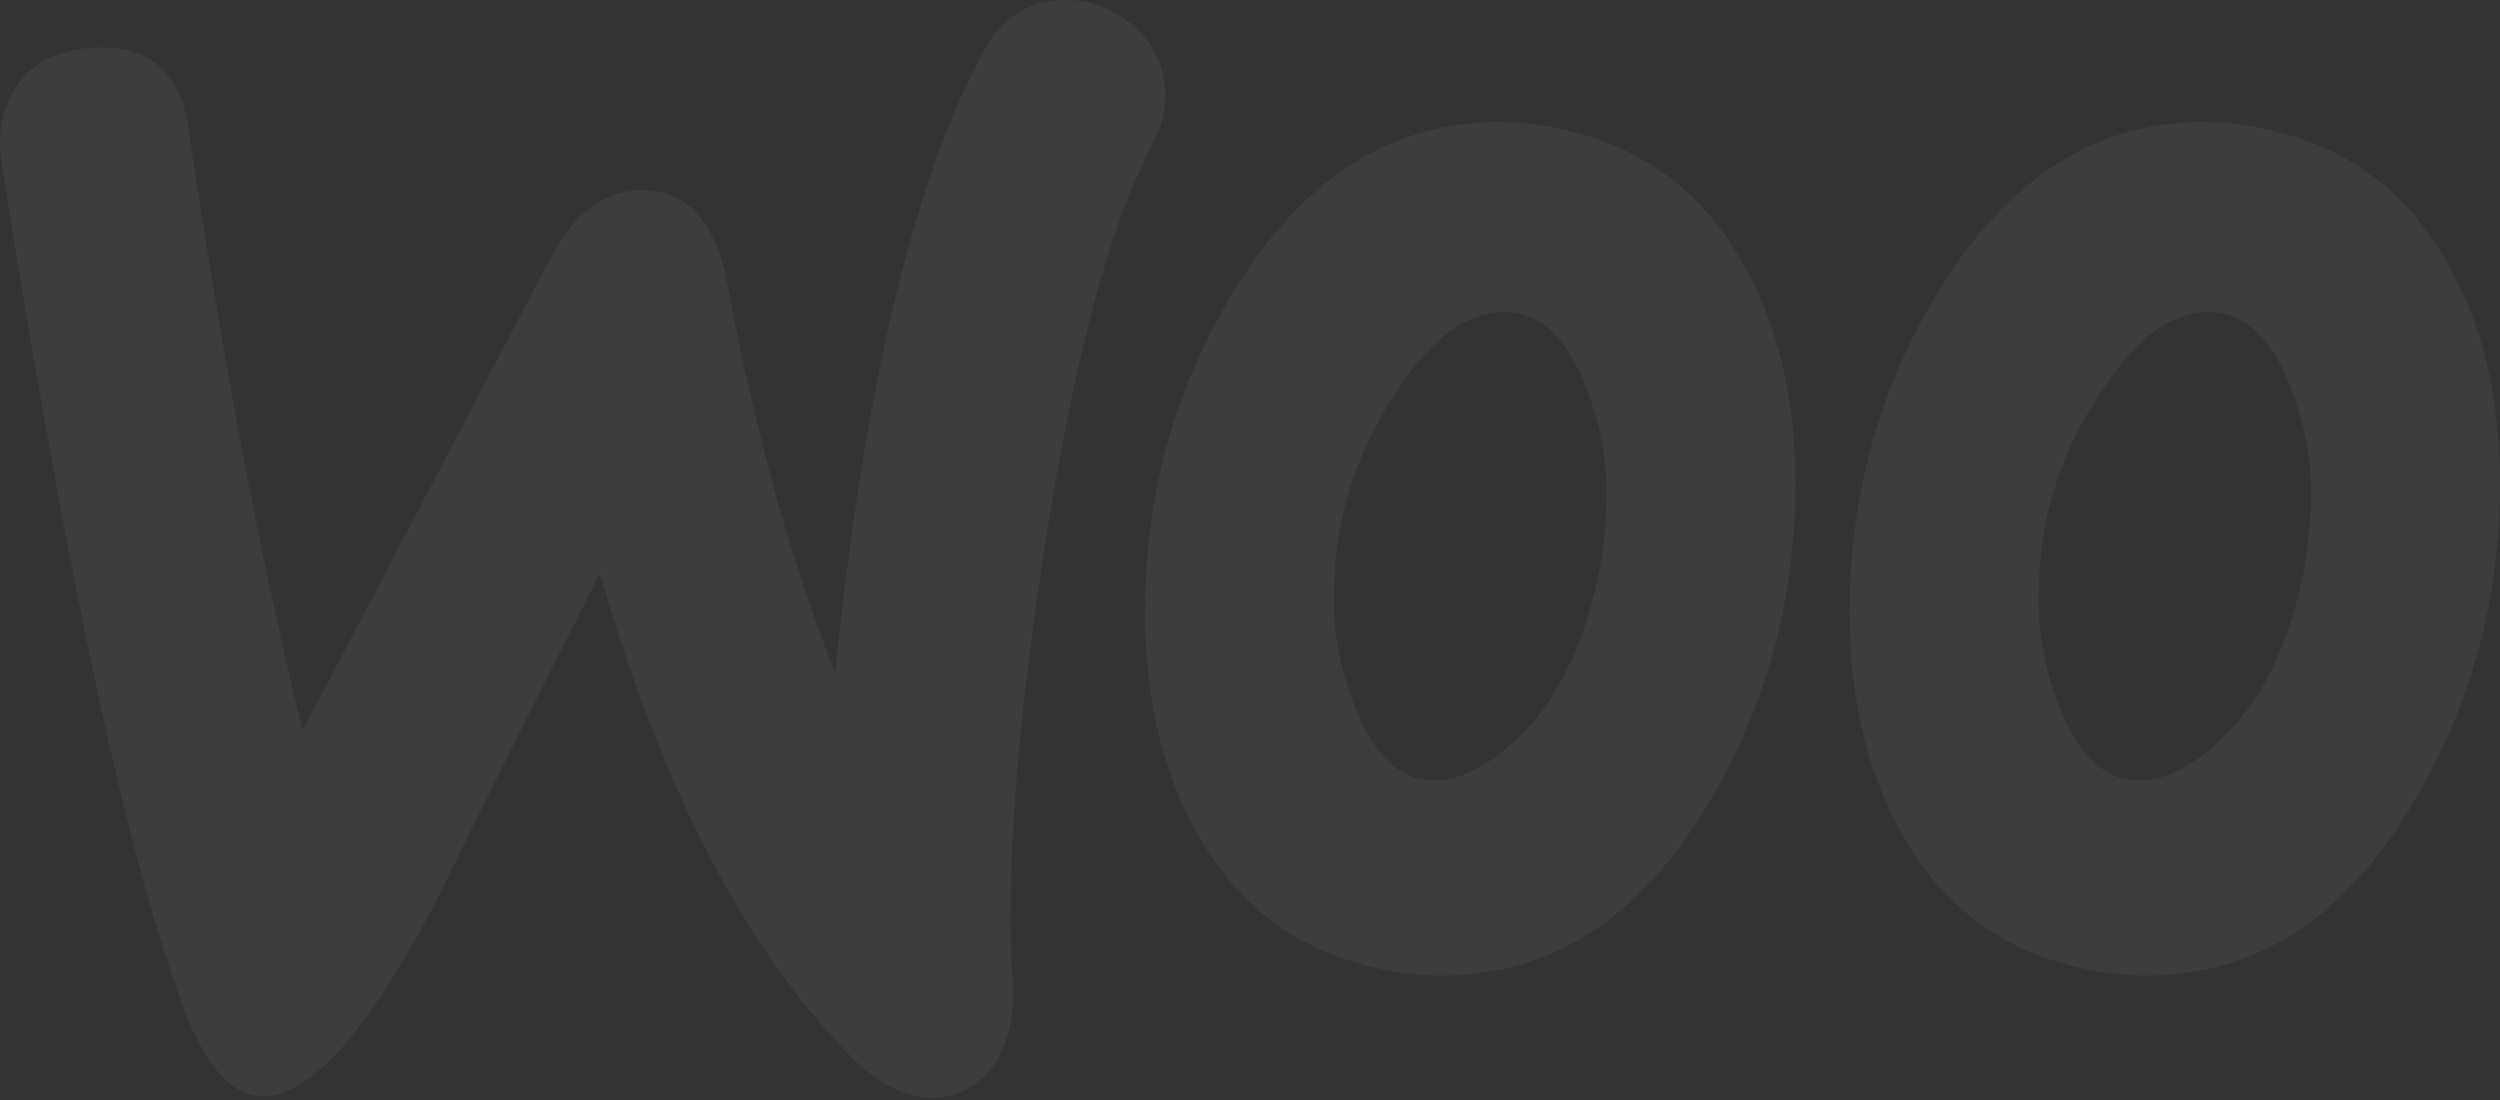 <svg width="750" height="330" fill="none" xmlns="http://www.w3.org/2000/svg"><rect width="100%" height="100%" fill="#333333" stroke="none"/><path opacity=".05" fill-rule="evenodd" clip-rule="evenodd" d="M5.71 24.905c4.746-6.452 11.867-9.849 21.36-10.528 17.294-1.358 27.127 6.792 29.5 24.452 10.512 70.979 22.04 131.09 34.247 180.333l74.257-141.617c6.782-12.906 15.258-19.698 25.431-20.377 14.919-1.019 24.074 8.49 27.804 28.527 8.477 45.168 19.327 83.544 32.212 116.147 8.816-86.261 23.735-148.41 44.758-186.786C300.365 5.547 307.824.793 317.658.114c7.798-.68 14.919 1.698 21.361 6.792 6.443 5.094 9.833 11.547 10.512 19.358.339 6.113-.679 11.207-3.391 16.3-13.224 24.453-24.075 65.546-32.89 122.6-8.477 55.357-11.529 98.487-9.495 129.391.679 8.491-.678 15.962-4.068 22.415-4.069 7.471-10.173 11.546-17.971 12.226-8.816.679-17.971-3.397-26.787-12.566-31.534-32.263-56.626-80.487-74.936-144.674-22.039 43.47-38.315 76.073-48.826 97.808-20.006 38.376-36.96 58.073-51.2 59.092-9.156.679-16.954-7.132-23.736-23.433C38.938 260.934 20.29 175.013.284 47.659c-1.017-8.83.678-16.64 5.425-22.754zm728.002 53.228c-12.216-21.455-30.202-34.396-54.295-39.504-6.447-1.362-12.556-2.044-18.325-2.044-32.576 0-59.045 17.028-79.745 51.084-17.646 28.947-26.469 60.959-26.469 96.036 0 26.223 5.43 48.7 16.289 67.43 12.216 21.455 30.201 34.396 54.294 39.505 6.448 1.362 12.556 2.043 18.325 2.043 32.916 0 59.385-17.028 79.746-51.083C741.177 212.312 750 180.3 750 145.222c0-26.563-5.429-48.699-16.288-67.089zm-42.757 94.334c-4.751 22.477-13.235 39.164-25.79 50.402-9.841 8.855-19.004 12.601-27.487 10.898-8.144-1.703-14.931-8.855-20.021-22.136-4.072-10.557-6.108-21.115-6.108-30.991 0-8.514.678-17.028 2.375-24.86 3.054-13.963 8.823-27.585 17.985-40.526 11.198-16.688 23.075-23.499 35.292-21.115 8.144 1.703 14.931 8.855 20.021 22.136 4.072 10.557 6.108 21.115 6.108 30.991 0 8.854-1.018 17.368-2.375 25.201zM468.035 38.629c23.754 5.108 42.078 18.05 54.295 39.504 10.859 18.39 16.288 40.526 16.288 67.089 0 35.078-8.823 67.09-26.469 96.378-20.36 34.055-46.829 51.083-79.745 51.083-5.769 0-11.877-.681-18.325-2.043-24.093-5.109-42.078-18.05-54.294-39.505-10.859-18.73-16.289-41.207-16.289-67.43 0-35.077 8.823-67.089 26.469-96.036 20.7-34.056 47.168-51.084 79.745-51.084 5.769 0 11.877.681 18.325 2.044zm-14.253 184.24c12.556-11.238 21.04-27.925 25.79-50.402 1.697-7.833 2.376-16.347 2.376-25.201 0-9.876-2.036-20.434-6.108-30.991-5.09-13.281-11.877-20.433-20.021-22.136-12.217-2.384-24.094 4.427-35.292 21.115-9.162 12.941-14.931 26.563-17.985 40.526-1.697 7.832-2.376 16.346-2.376 24.86 0 9.876 2.036 20.434 6.108 30.991 5.091 13.281 11.878 20.433 20.022 22.136 8.483 1.703 17.645-2.043 27.486-10.898z" fill="#fff"/></svg>